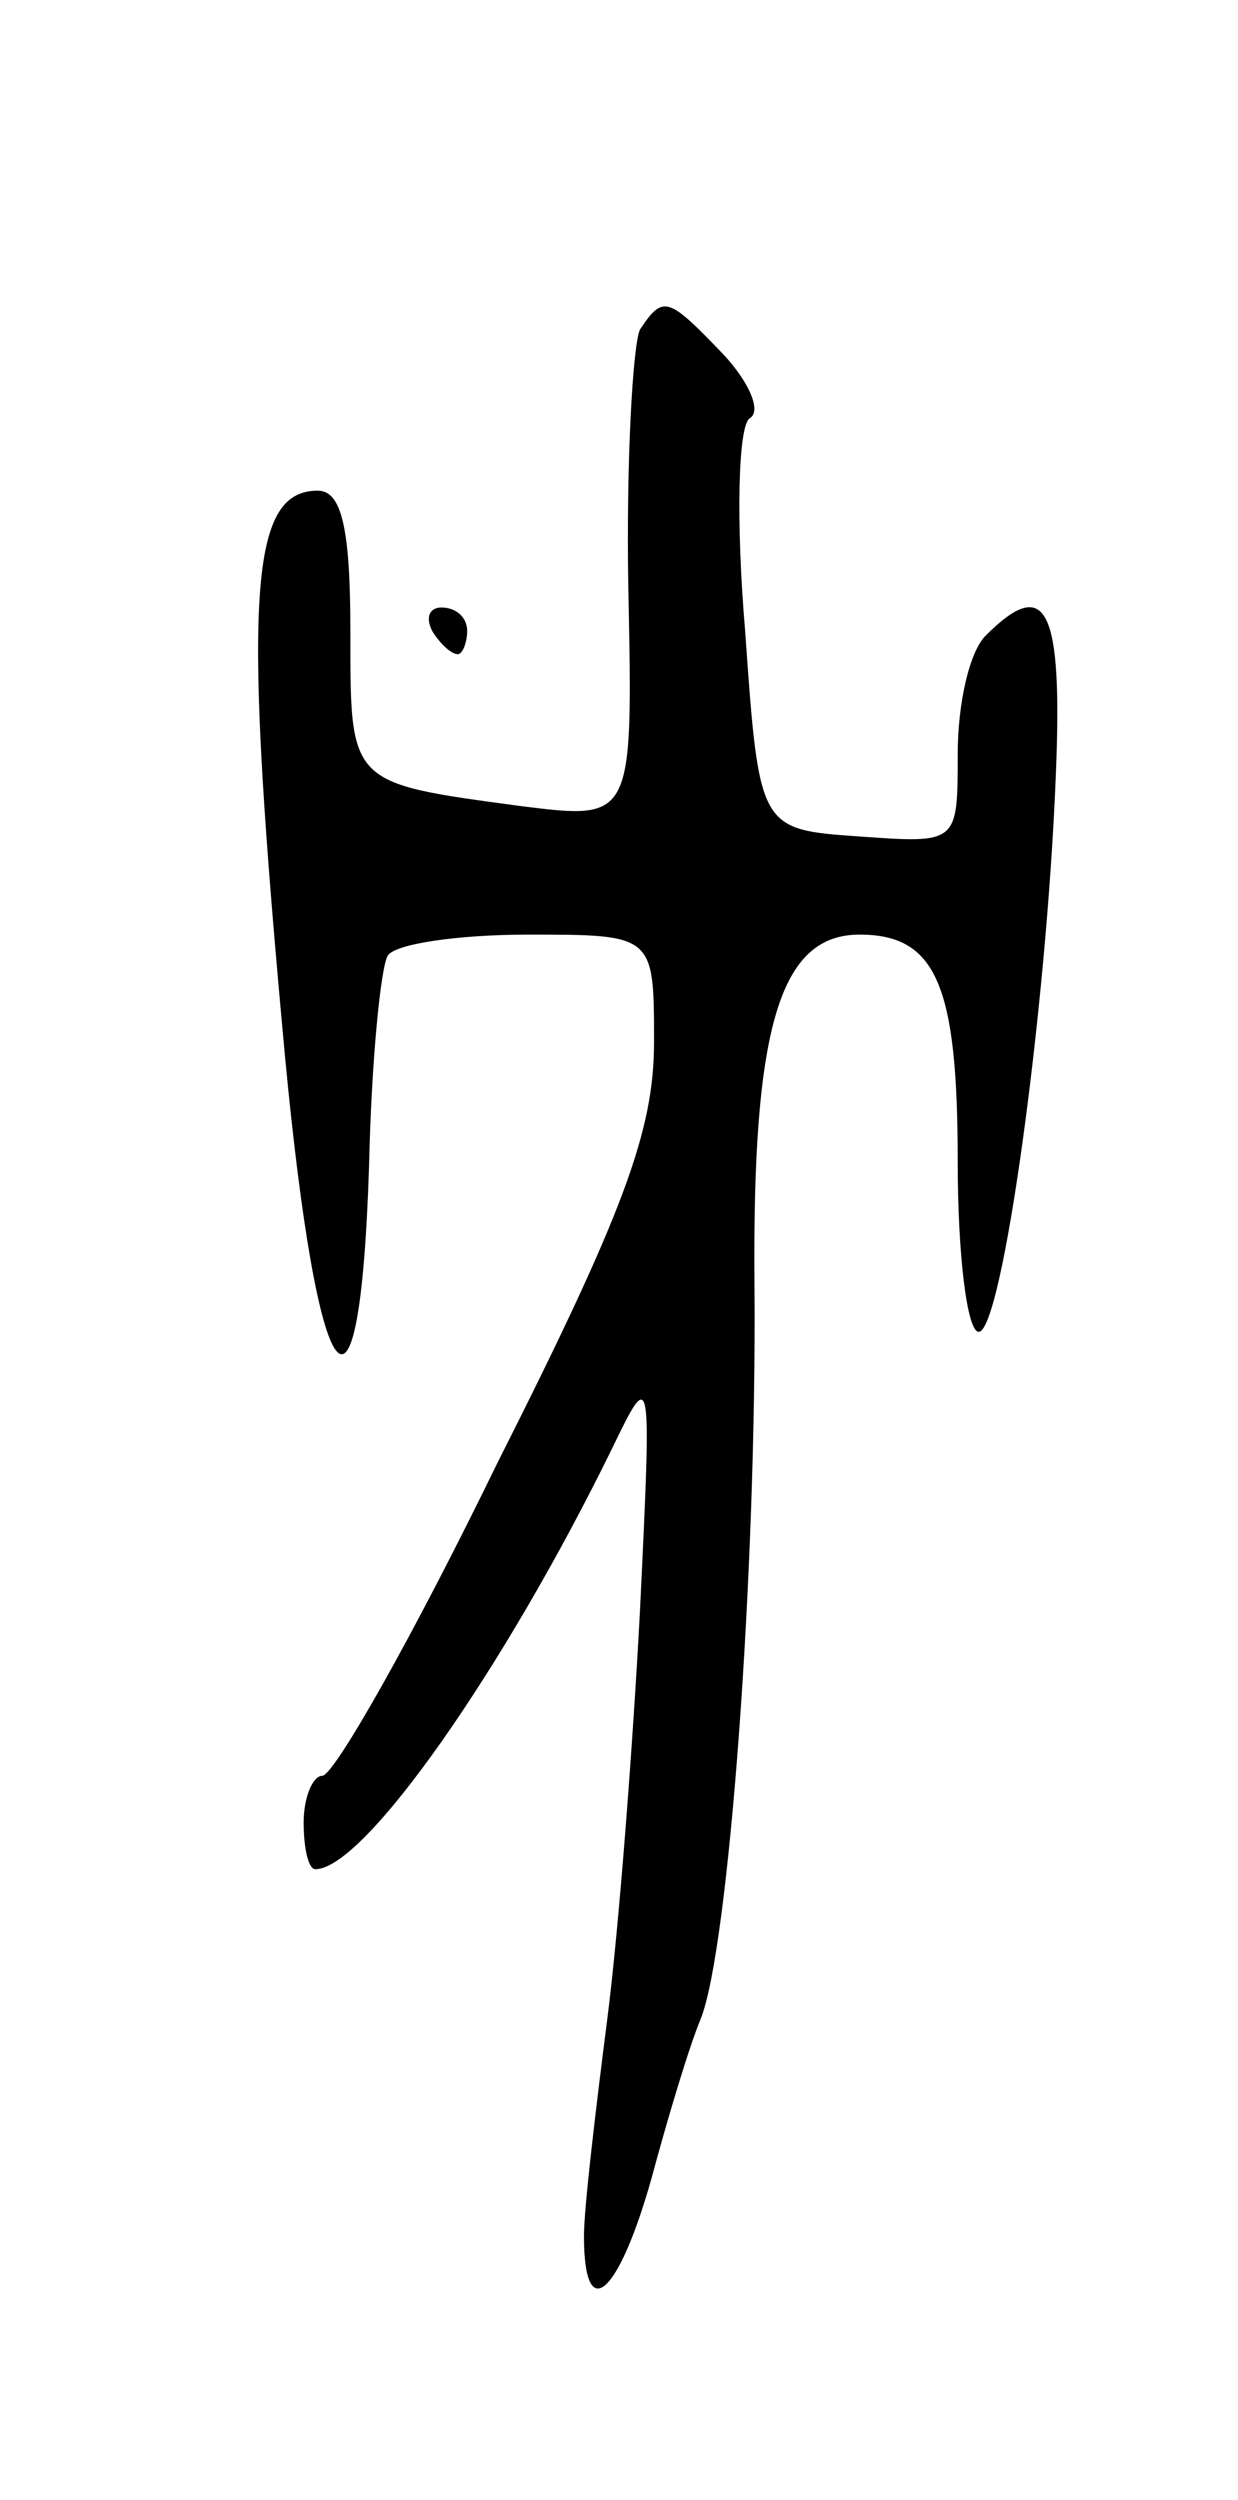 <svg version="1.0" xmlns="http://www.w3.org/2000/svg"
 width="53pt" height="107pt" viewBox="0 0 53 107"
 preserveAspectRatio="xMidYMid meet">
<g transform="translate(0,107) scale(0.1,-0.1)"
fill="#000000" stroke="none">
<path d="M274 929 c-3 -6 -6 -56 -5 -111 2 -99 2 -99 -46 -93 -74 10 -73 9
-73 75 0 45 -4 60 -14 60 -30 0 -32 -48 -14 -242 14 -148 32 -172 36 -47 1 45
5 85 8 90 3 5 30 9 60 9 54 0 54 0 54 -46 0 -38 -13 -73 -67 -180 -36 -74 -70
-134 -75 -134 -4 0 -8 -9 -8 -20 0 -11 2 -20 5 -20 21 0 81 86 127 180 17 35
17 35 12 -69 -3 -57 -9 -136 -14 -175 -5 -39 -10 -81 -10 -93 0 -39 15 -25 29
25 7 26 16 56 21 68 12 30 24 191 23 314 -1 111 11 150 45 150 33 0 42 -22 42
-97 0 -40 4 -73 9 -73 10 0 29 137 33 238 3 72 -4 86 -30 60 -7 -7 -12 -29
-12 -51 0 -38 0 -38 -42 -35 -43 3 -43 3 -49 88 -4 47 -3 88 2 91 5 3 0 15
-11 27 -24 25 -26 26 -36 11z"/>
<path d="M185 800 c3 -5 8 -10 11 -10 2 0 4 5 4 10 0 6 -5 10 -11 10 -5 0 -7
-4 -4 -10z"/>
</g>
</svg>
